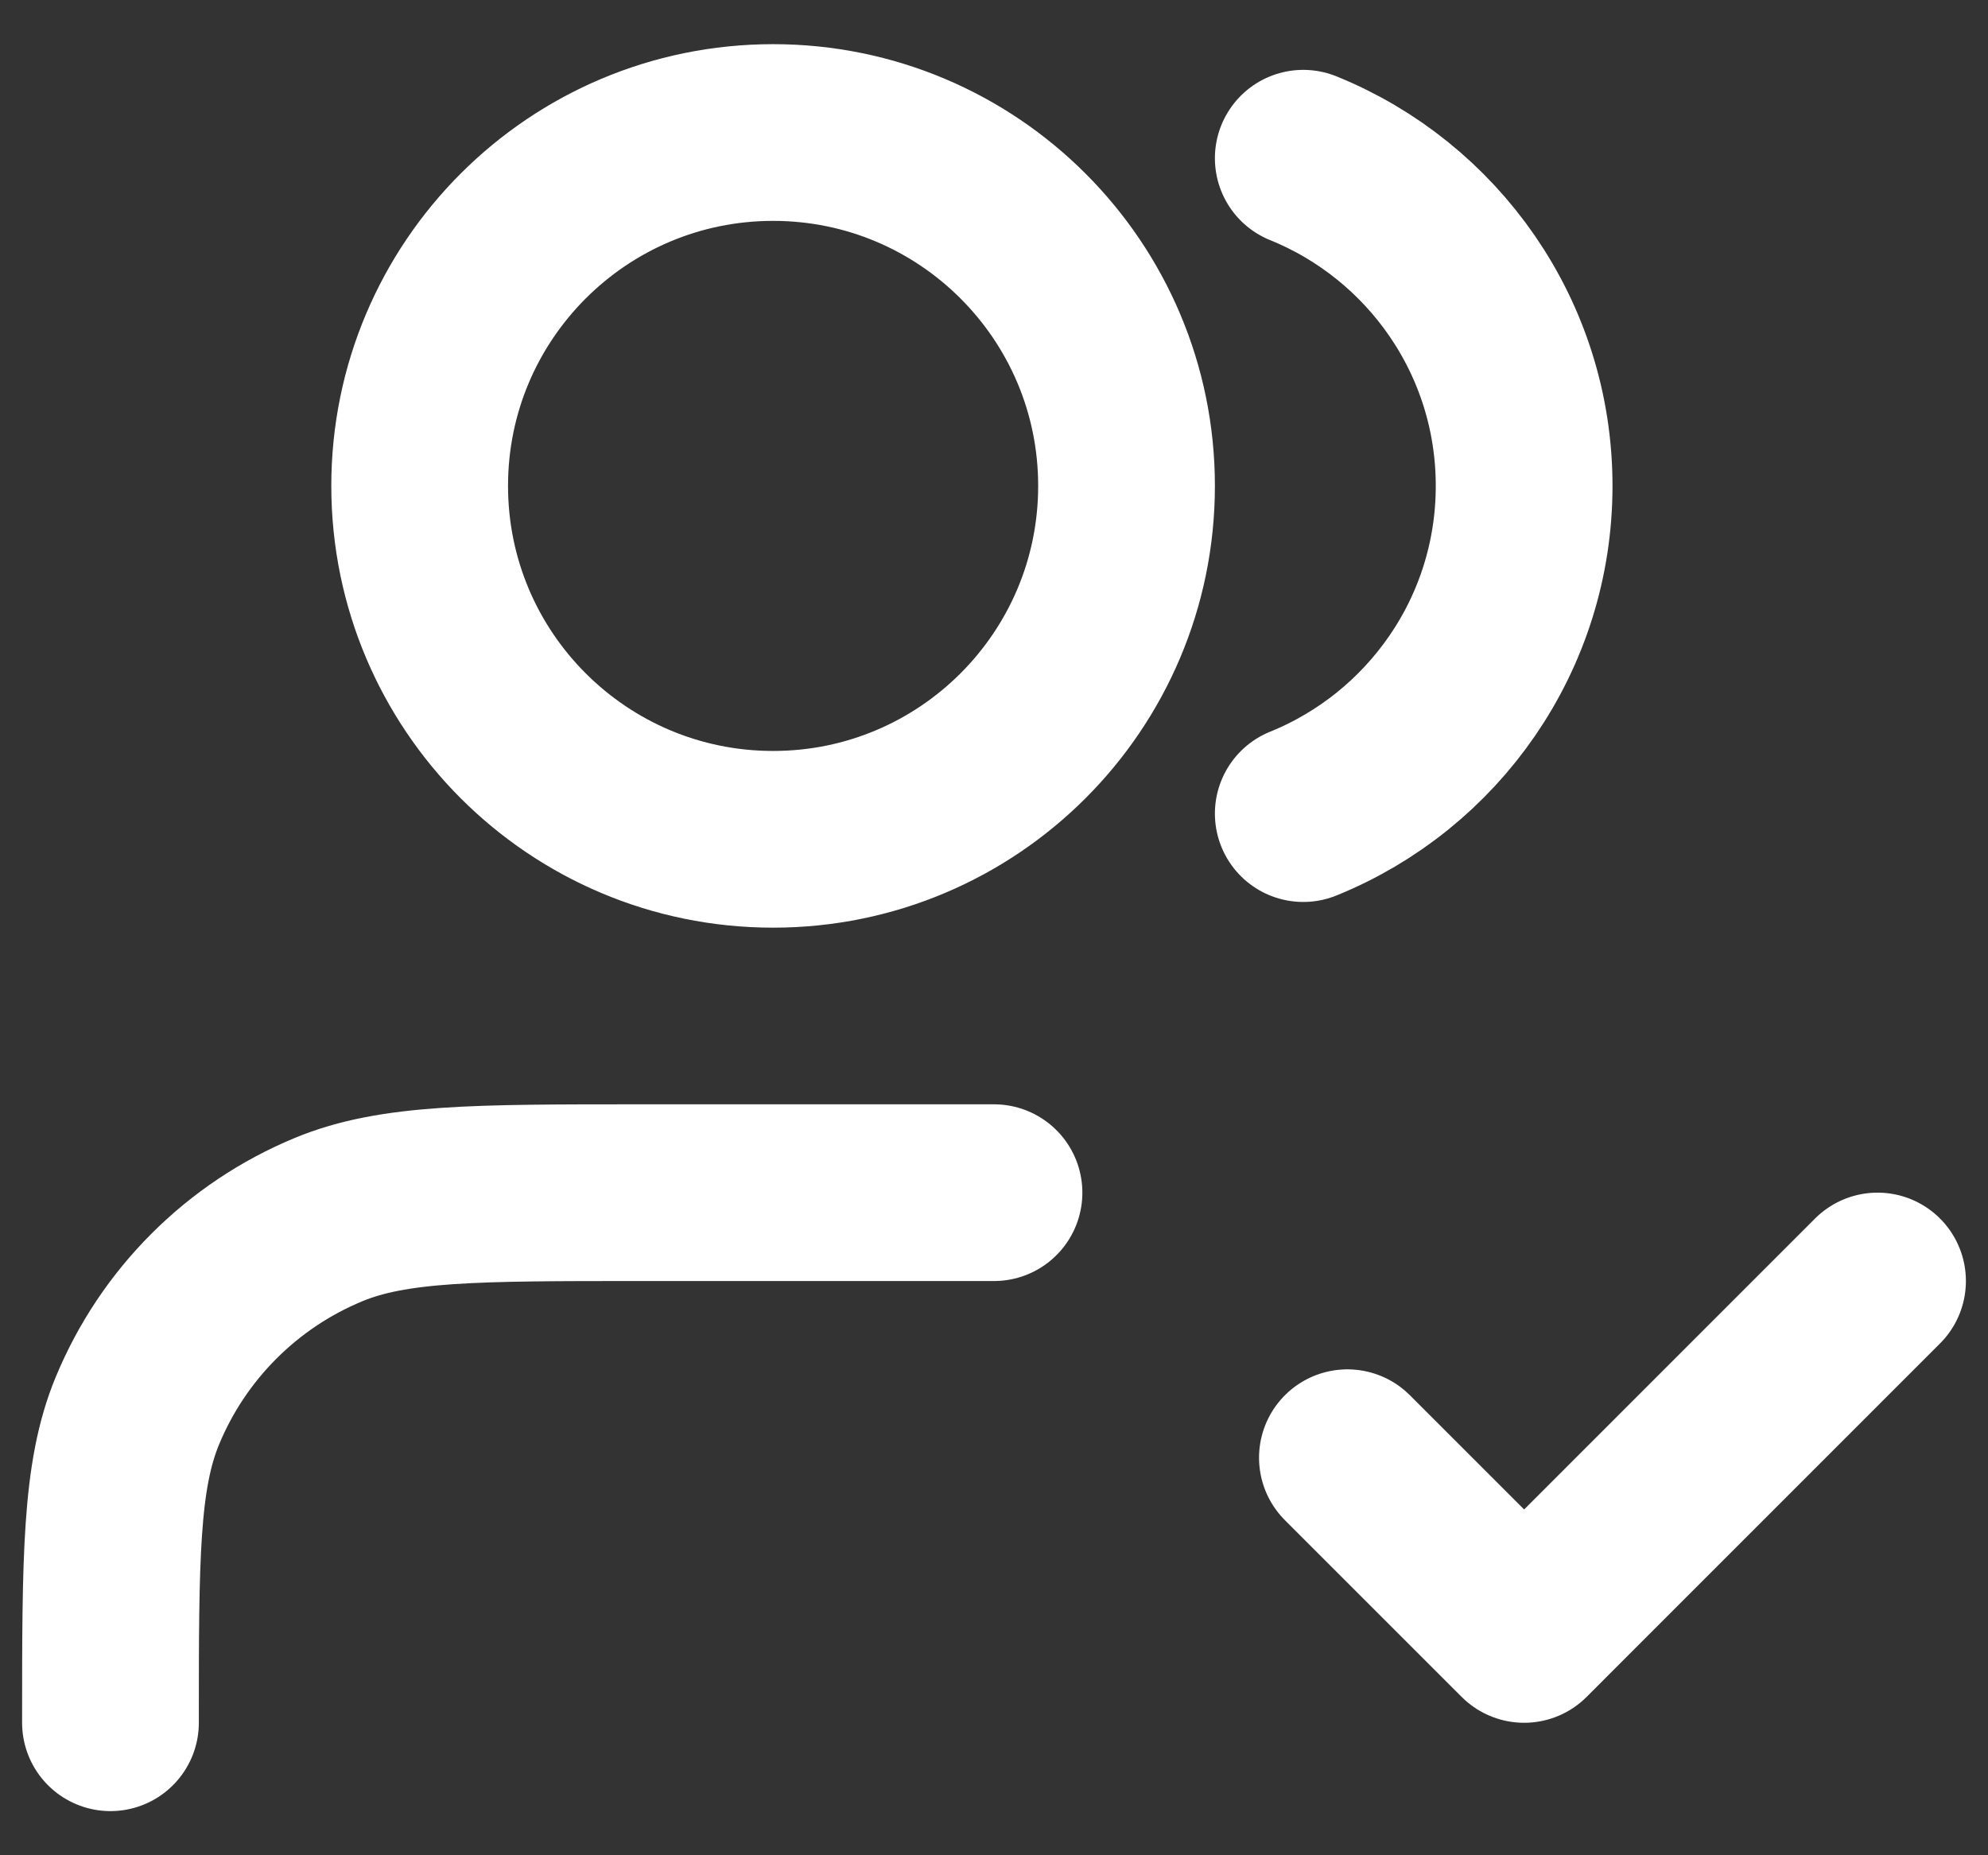 <svg width="100%" viewBox="0 0 30 28" fill="none" xmlns="http://www.w3.org/2000/svg">
<rect x="0" y="0" width="30" height="28" fill="#333333" stroke="none"/>
<path d="M20.333 22L23 24.667L28.333 19.333M15 18H9.667C7.182 18 5.939 18 4.959 18.406C3.652 18.947 2.614 19.985 2.073 21.292C1.667 22.273 1.667 23.515 1.667 26M19.667 2.388C21.621 3.179 23 5.095 23 7.333C23 9.572 21.621 11.488 19.667 12.279M17 7.333C17 10.279 14.612 12.667 11.667 12.667C8.721 12.667 6.333 10.279 6.333 7.333C6.333 4.388 8.721 2 11.667 2C14.612 2 17 4.388 17 7.333Z" stroke="white" stroke-width="2.667" stroke-linecap="round" stroke-linejoin="round"/>
</svg>
